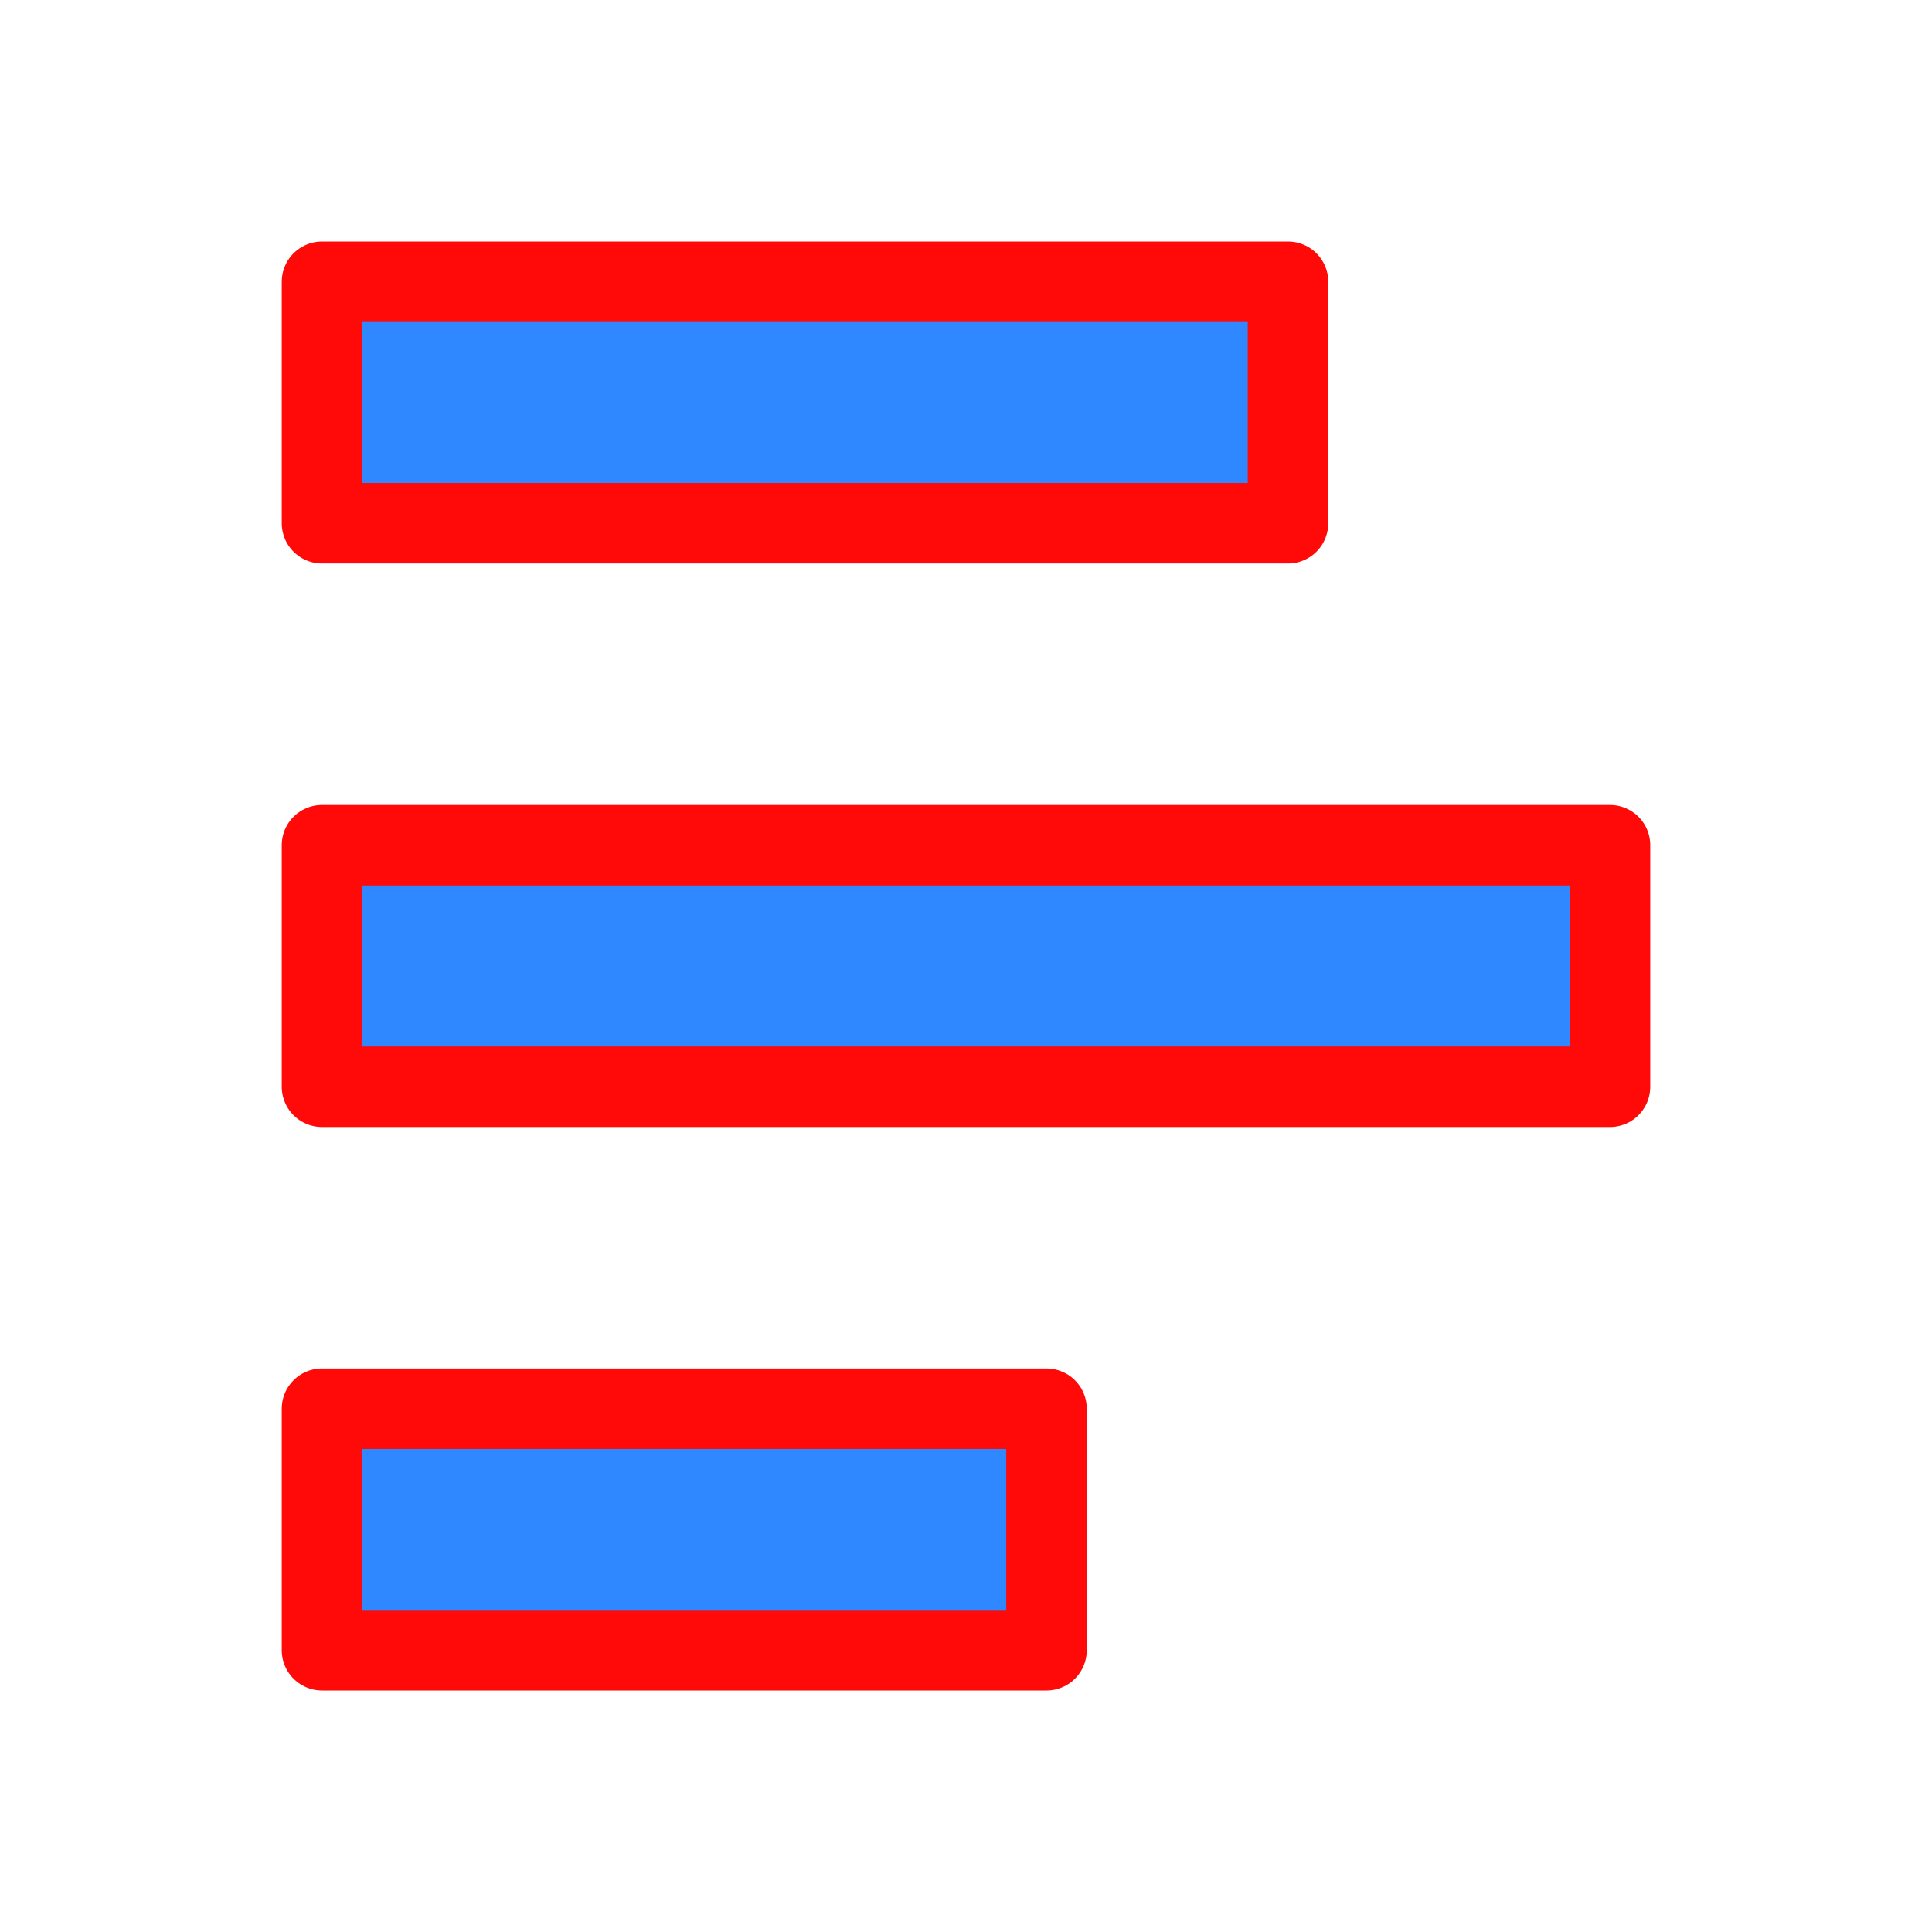 <?xml version="1.0" encoding="UTF-8"?><svg width="24" height="24" viewBox="0 0 48 48" fill="none" xmlns="http://www.w3.org/2000/svg"><rect x="8" y="7" width="24" height="6" fill="#2F88FF" stroke="#FF0909" stroke-width="2" stroke-linecap="round" stroke-linejoin="round"/><rect x="8" y="21" width="32" height="6" fill="#2F88FF" stroke="#FF0909" stroke-width="2" stroke-linecap="round" stroke-linejoin="round"/><rect x="8" y="35" width="18" height="6" fill="#2F88FF" stroke="#FF0909" stroke-width="2" stroke-linecap="round" stroke-linejoin="round"/></svg>